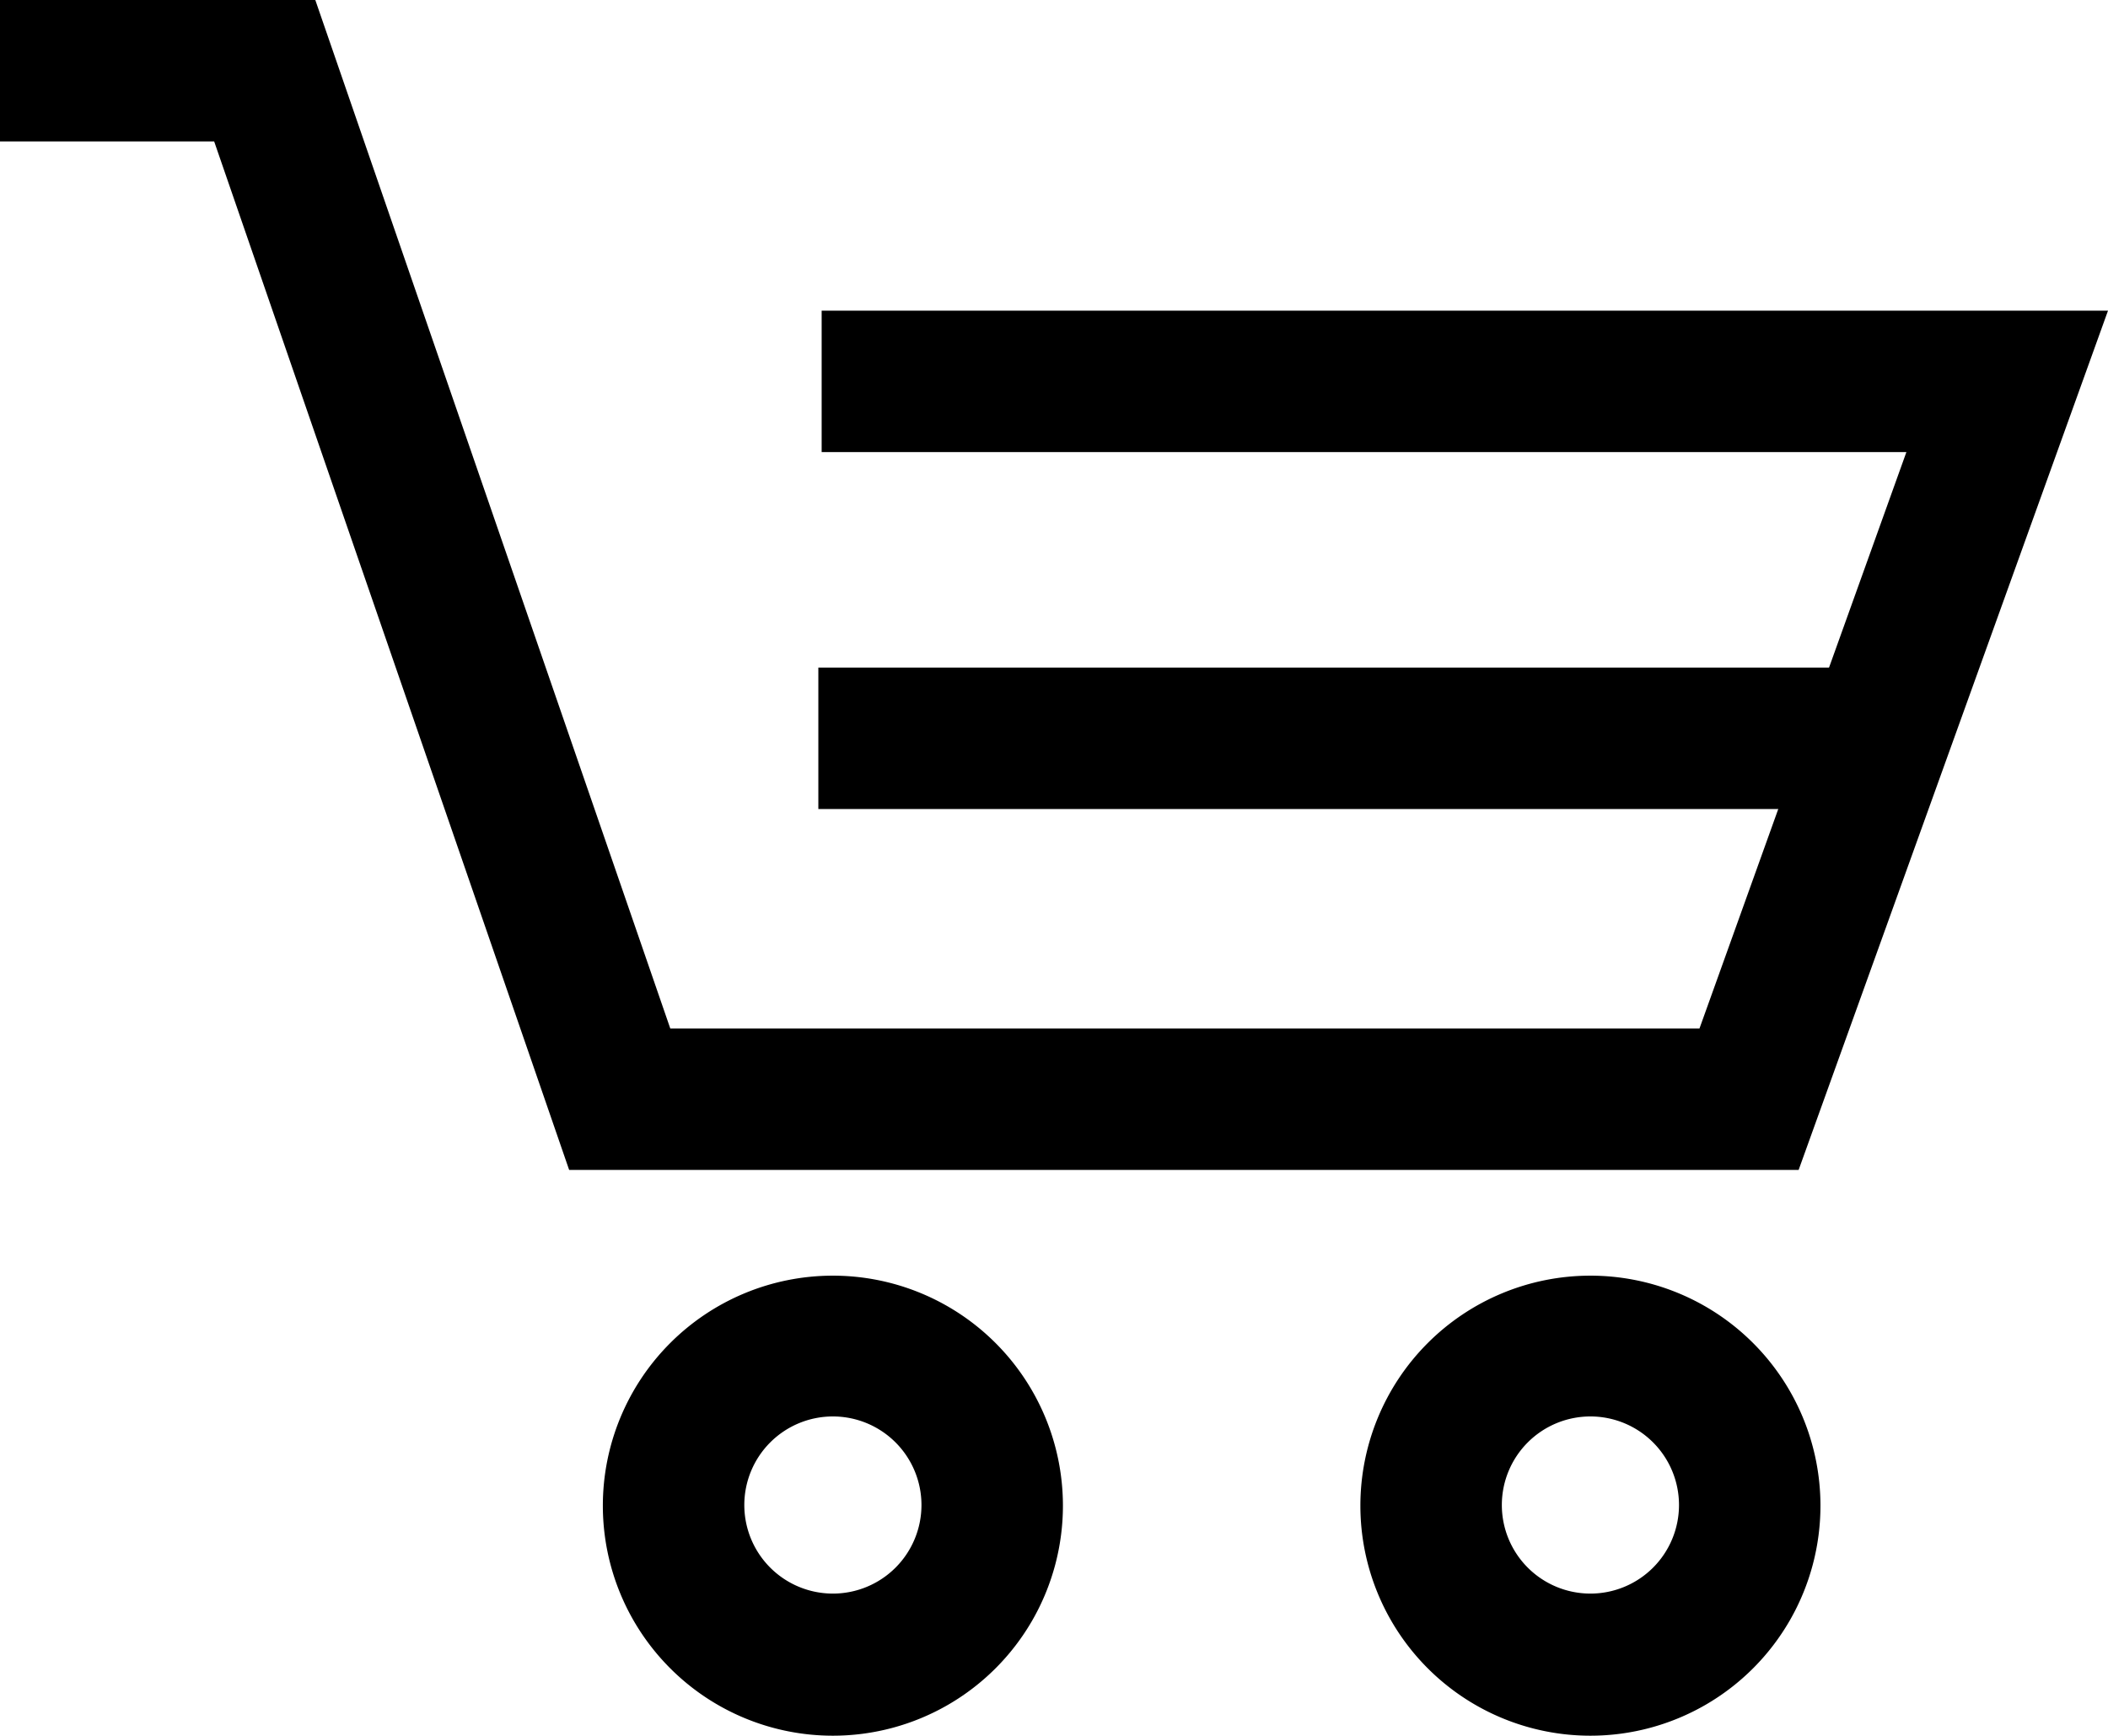 <svg xmlns="http://www.w3.org/2000/svg" viewBox="0 0 31.89 26.26"><title>nettbutikk-enkel</title><g id="Layer_2" data-name="Layer 2"><g id="Layer_1-2" data-name="Layer 1"><g id="Layer_2-2" data-name="Layer 2"><g id="Layer_1-2-2" data-name="Layer 1-2"><polygon points="27.21 17.7 8.61 17.7 3.24 2.14 0 2.14 0 0 4.77 0 10.14 15.56 25.71 15.56 28.84 6.84 12.43 6.84 12.43 4.7 31.89 4.7 27.21 17.7"/><path d="M12.6,26.26a3.48,3.48,0,1,1,3.48-3.49A3.48,3.48,0,0,1,12.6,26.26Zm0-4.83a1.34,1.34,0,1,0,1.34,1.34,1.34,1.34,0,0,0-1.34-1.34Z"/><path d="M24.06,26.26a3.48,3.48,0,1,1,3.48-3.49A3.48,3.48,0,0,1,24.06,26.26Zm0-4.83a1.34,1.34,0,1,0,1.34,1.34,1.34,1.34,0,0,0-1.34-1.34Z"/><rect x="12.38" y="10.1" width="15.75" height="2.14"/></g></g></g></g></svg>